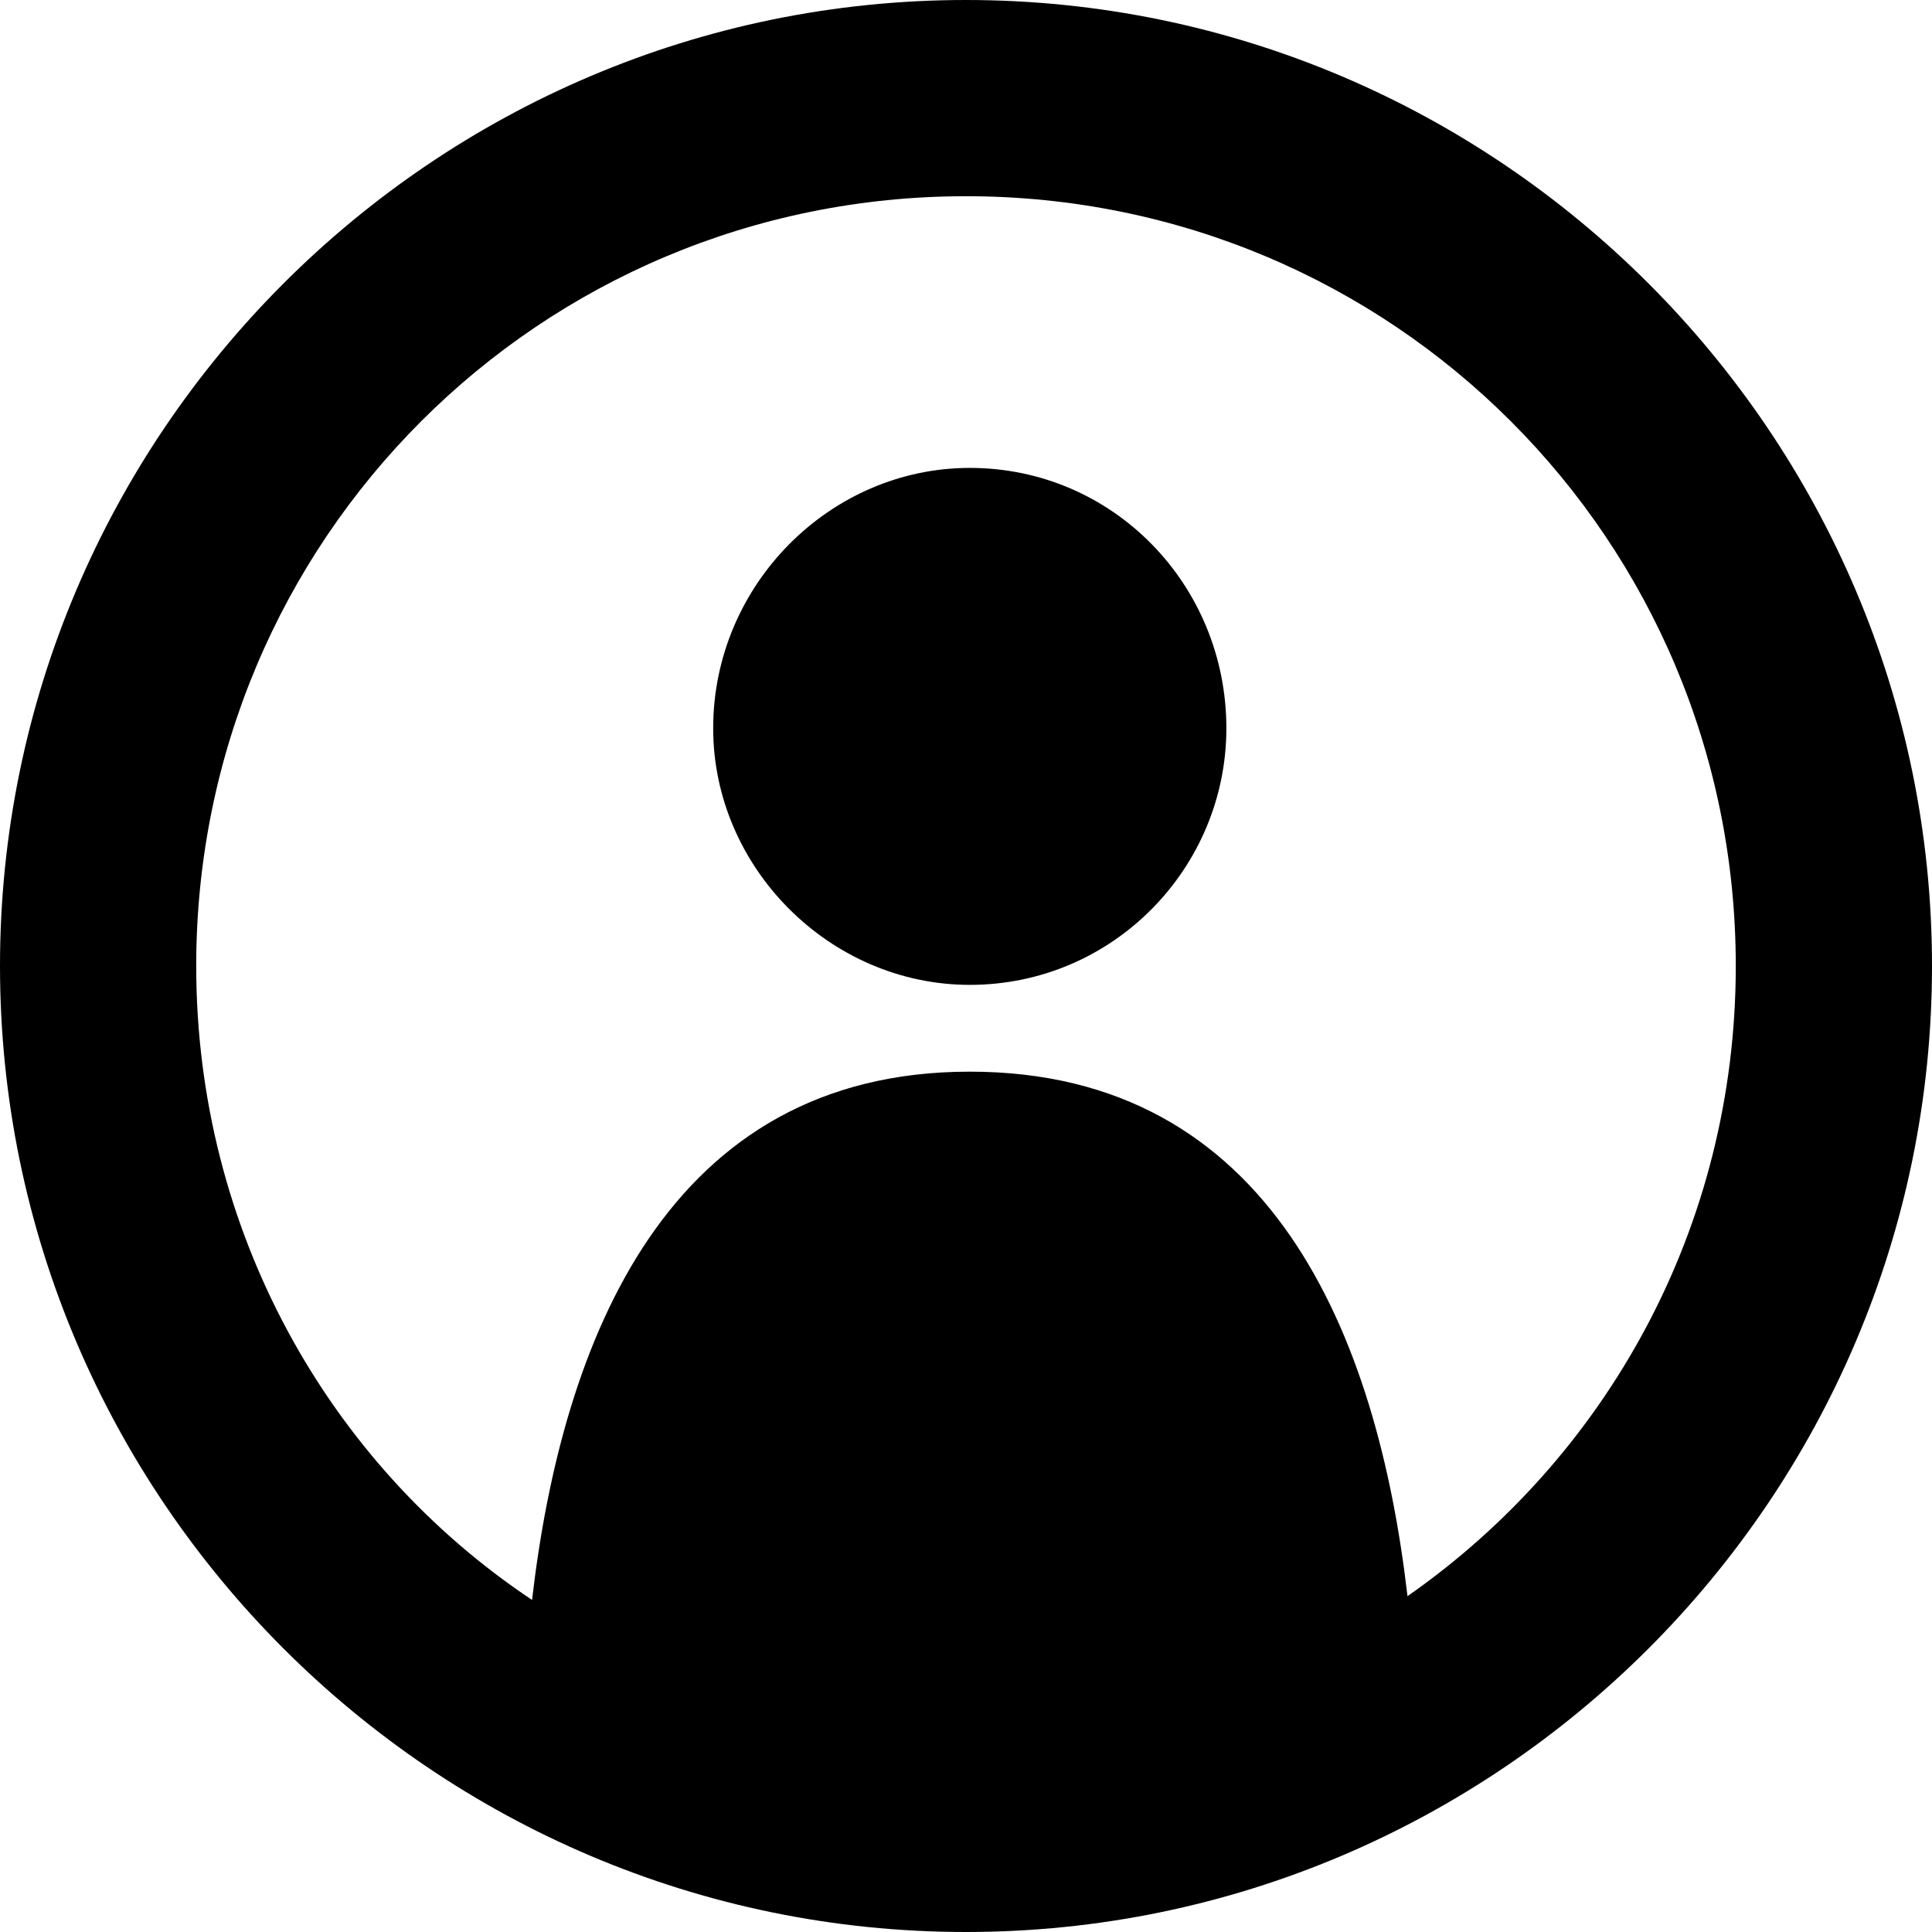 <svg _ngcontent-dit-c2="" id="tec-icon-user" viewBox="0 0 512 512"><path _ngcontent-dit-c2="" d="m325 193c0 37-30 68-68 68-37 0-68-31-68-68 0-38 31-69 68-69 38 0 68 31 68 69z m-69-193c-141 0-256 115-256 256 0 141 115 256 256 256 141 0 256-115 256-256 0-141-115-256-256-256z m117 423c-8-69-36-139-116-139-80 0-108 71-116 140-54-36-89-98-89-168 0-113 91-204 204-204 113 0 204 91 204 204 0 69-34 130-87 167z"></path></svg>